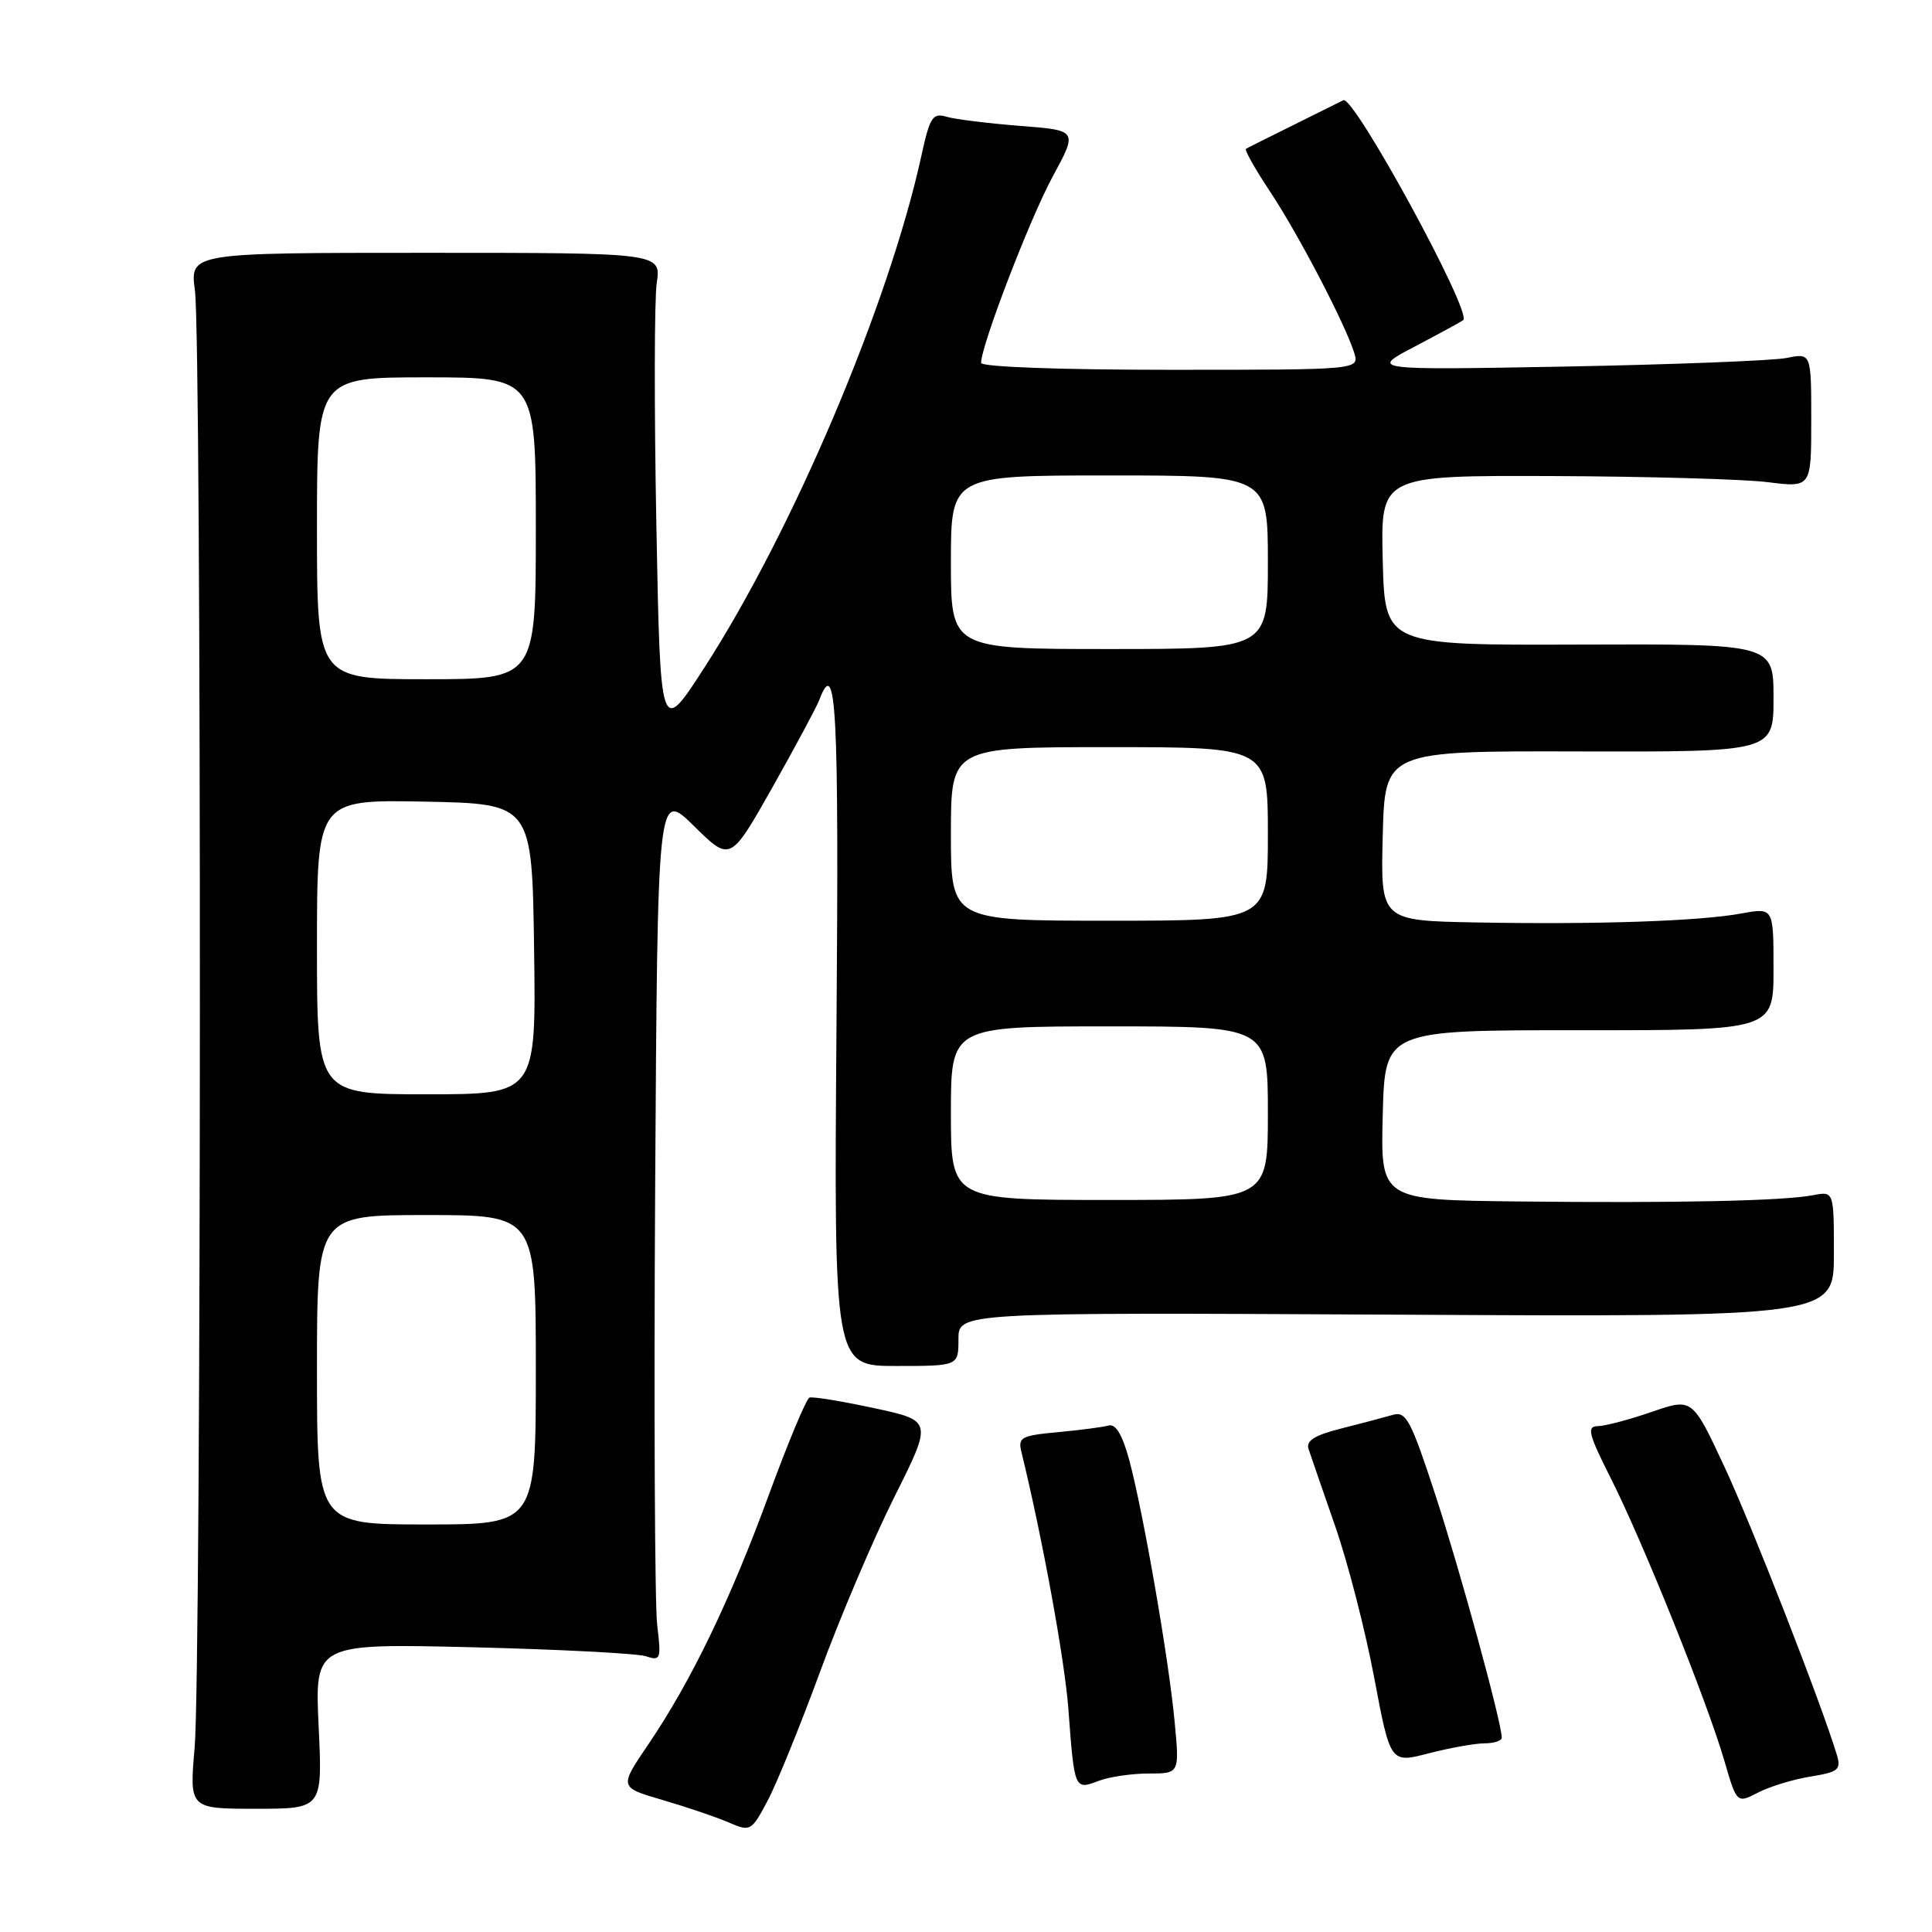 <?xml version="1.0" encoding="UTF-8" standalone="no"?>
<!DOCTYPE svg PUBLIC "-//W3C//DTD SVG 1.1//EN" "http://www.w3.org/Graphics/SVG/1.1/DTD/svg11.dtd" >
<svg xmlns="http://www.w3.org/2000/svg" xmlns:xlink="http://www.w3.org/1999/xlink" version="1.1" viewBox="0 0 256 256">
 <g >
 <path fill="currentColor"
d=" M 108.67 221.50 C 111.29 214.35 115.72 203.94 118.50 198.37 C 123.57 188.25 123.57 188.25 115.80 186.58 C 111.52 185.66 107.68 185.03 107.26 185.19 C 106.84 185.34 104.44 191.10 101.91 197.98 C 96.76 212.05 91.57 222.79 85.89 231.16 C 82.04 236.83 82.04 236.83 87.77 238.50 C 90.92 239.42 94.85 240.75 96.50 241.46 C 99.45 242.73 99.54 242.68 101.70 238.63 C 102.91 236.36 106.04 228.65 108.67 221.50 Z  M 42.22 228.72 C 41.71 217.77 41.71 217.77 62.60 218.27 C 74.10 218.55 84.44 219.09 85.58 219.46 C 87.54 220.11 87.63 219.87 87.08 215.32 C 86.76 212.67 86.64 186.70 86.81 157.60 C 87.13 104.70 87.13 104.70 91.95 109.45 C 96.77 114.20 96.77 114.20 102.34 104.35 C 105.39 98.93 108.19 93.71 108.56 92.75 C 110.81 86.77 111.17 93.65 110.84 136.00 C 110.50 181.00 110.50 181.00 118.75 181.00 C 127.00 181.00 127.00 181.00 127.00 177.45 C 127.00 173.90 127.00 173.90 185.00 174.20 C 243.00 174.50 243.00 174.50 243.00 166.17 C 243.00 157.84 243.00 157.84 240.25 158.37 C 236.28 159.13 222.19 159.43 201.22 159.20 C 182.93 159.00 182.93 159.00 183.22 147.75 C 183.50 136.50 183.50 136.50 209.25 136.51 C 235.00 136.53 235.00 136.53 235.00 128.39 C 235.00 120.26 235.00 120.26 230.75 121.04 C 225.20 122.06 211.63 122.52 195.72 122.23 C 182.93 122.00 182.93 122.00 183.22 110.75 C 183.50 99.50 183.50 99.50 209.25 99.57 C 235.00 99.63 235.00 99.63 235.00 92.47 C 235.00 85.32 235.00 85.32 209.25 85.41 C 183.50 85.50 183.50 85.50 183.22 74.25 C 182.93 63.00 182.93 63.00 205.72 63.08 C 218.25 63.13 231.09 63.49 234.25 63.89 C 240.00 64.61 240.00 64.61 240.00 55.69 C 240.00 46.77 240.00 46.77 236.75 47.43 C 234.96 47.79 221.80 48.30 207.50 48.57 C 181.50 49.04 181.50 49.04 187.50 45.90 C 190.80 44.17 193.67 42.60 193.89 42.41 C 195.06 41.34 179.37 12.57 178.00 13.28 C 177.72 13.42 174.80 14.88 171.50 16.51 C 168.20 18.14 165.32 19.58 165.10 19.72 C 164.88 19.86 166.30 22.39 168.26 25.34 C 172.02 31.00 178.26 42.95 179.44 46.75 C 180.13 49.00 180.13 49.00 155.07 49.00 C 140.47 49.00 130.00 48.62 130.00 48.08 C 130.00 45.79 136.49 28.90 139.49 23.39 C 142.81 17.27 142.81 17.27 135.16 16.68 C 130.95 16.35 126.57 15.81 125.42 15.47 C 123.58 14.93 123.21 15.50 122.08 20.68 C 117.76 40.37 105.08 70.27 93.31 88.50 C 87.50 97.50 87.50 97.50 86.97 69.50 C 86.68 54.10 86.70 39.70 87.02 37.50 C 87.61 33.50 87.61 33.50 56.38 33.50 C 25.16 33.50 25.16 33.50 25.83 38.50 C 26.73 45.18 26.69 221.28 25.79 231.58 C 25.09 239.67 25.09 239.67 33.92 239.67 C 42.74 239.67 42.74 239.67 42.22 228.72 Z  M 239.92 235.40 C 243.54 234.82 243.97 234.48 243.42 232.62 C 241.46 226.06 232.16 202.20 228.50 194.36 C 224.24 185.23 224.24 185.23 218.87 187.08 C 215.92 188.10 212.71 188.95 211.74 188.97 C 210.22 189.00 210.45 189.95 213.47 195.94 C 217.74 204.42 226.23 225.54 228.48 233.29 C 230.14 238.98 230.14 238.98 232.96 237.52 C 234.52 236.72 237.65 235.76 239.92 235.40 Z  M 152.21 235.00 C 156.29 235.00 156.29 235.00 155.65 228.19 C 154.89 219.95 151.49 200.38 149.64 193.50 C 148.72 190.11 147.84 188.62 146.89 188.89 C 146.13 189.10 143.10 189.50 140.16 189.77 C 135.32 190.22 134.87 190.46 135.34 192.38 C 138.11 203.71 141.09 219.99 141.57 226.50 C 142.36 237.15 142.38 237.19 145.53 235.99 C 146.96 235.44 149.97 235.00 152.21 235.00 Z  M 196.72 231.00 C 197.97 231.00 199.00 230.66 198.99 230.25 C 198.97 228.19 193.49 208.17 190.23 198.19 C 186.92 188.08 186.32 186.95 184.51 187.49 C 183.41 187.81 180.34 188.62 177.70 189.29 C 174.18 190.18 173.03 190.90 173.39 192.00 C 173.66 192.82 175.25 197.43 176.92 202.23 C 178.59 207.03 180.92 216.07 182.09 222.31 C 184.23 233.65 184.23 233.65 189.33 232.32 C 192.14 231.60 195.46 231.00 196.72 231.00 Z  M 42.00 181.50 C 42.00 161.00 42.00 161.00 56.50 161.00 C 71.00 161.00 71.00 161.00 71.00 181.50 C 71.00 202.00 71.00 202.00 56.50 202.00 C 42.00 202.00 42.00 202.00 42.00 181.50 Z  M 126.00 147.50 C 126.00 136.00 126.00 136.00 147.00 136.00 C 168.00 136.00 168.00 136.00 168.00 147.50 C 168.00 159.00 168.00 159.00 147.00 159.00 C 126.00 159.00 126.00 159.00 126.00 147.50 Z  M 42.00 125.47 C 42.00 105.95 42.00 105.95 56.25 106.22 C 70.50 106.50 70.50 106.50 70.77 125.75 C 71.04 145.00 71.04 145.00 56.52 145.00 C 42.00 145.00 42.00 145.00 42.00 125.47 Z  M 126.00 110.50 C 126.00 99.00 126.00 99.00 147.00 99.00 C 168.00 99.00 168.00 99.00 168.00 110.50 C 168.00 122.00 168.00 122.00 147.00 122.00 C 126.00 122.00 126.00 122.00 126.00 110.50 Z  M 42.00 70.00 C 42.00 50.00 42.00 50.00 56.50 50.00 C 71.00 50.00 71.00 50.00 71.00 70.00 C 71.00 90.00 71.00 90.00 56.50 90.00 C 42.00 90.00 42.00 90.00 42.00 70.00 Z  M 126.00 74.50 C 126.00 63.00 126.00 63.00 147.00 63.00 C 168.00 63.00 168.00 63.00 168.00 74.50 C 168.00 86.00 168.00 86.00 147.00 86.00 C 126.00 86.00 126.00 86.00 126.00 74.50 Z "/>
</g>
</svg>